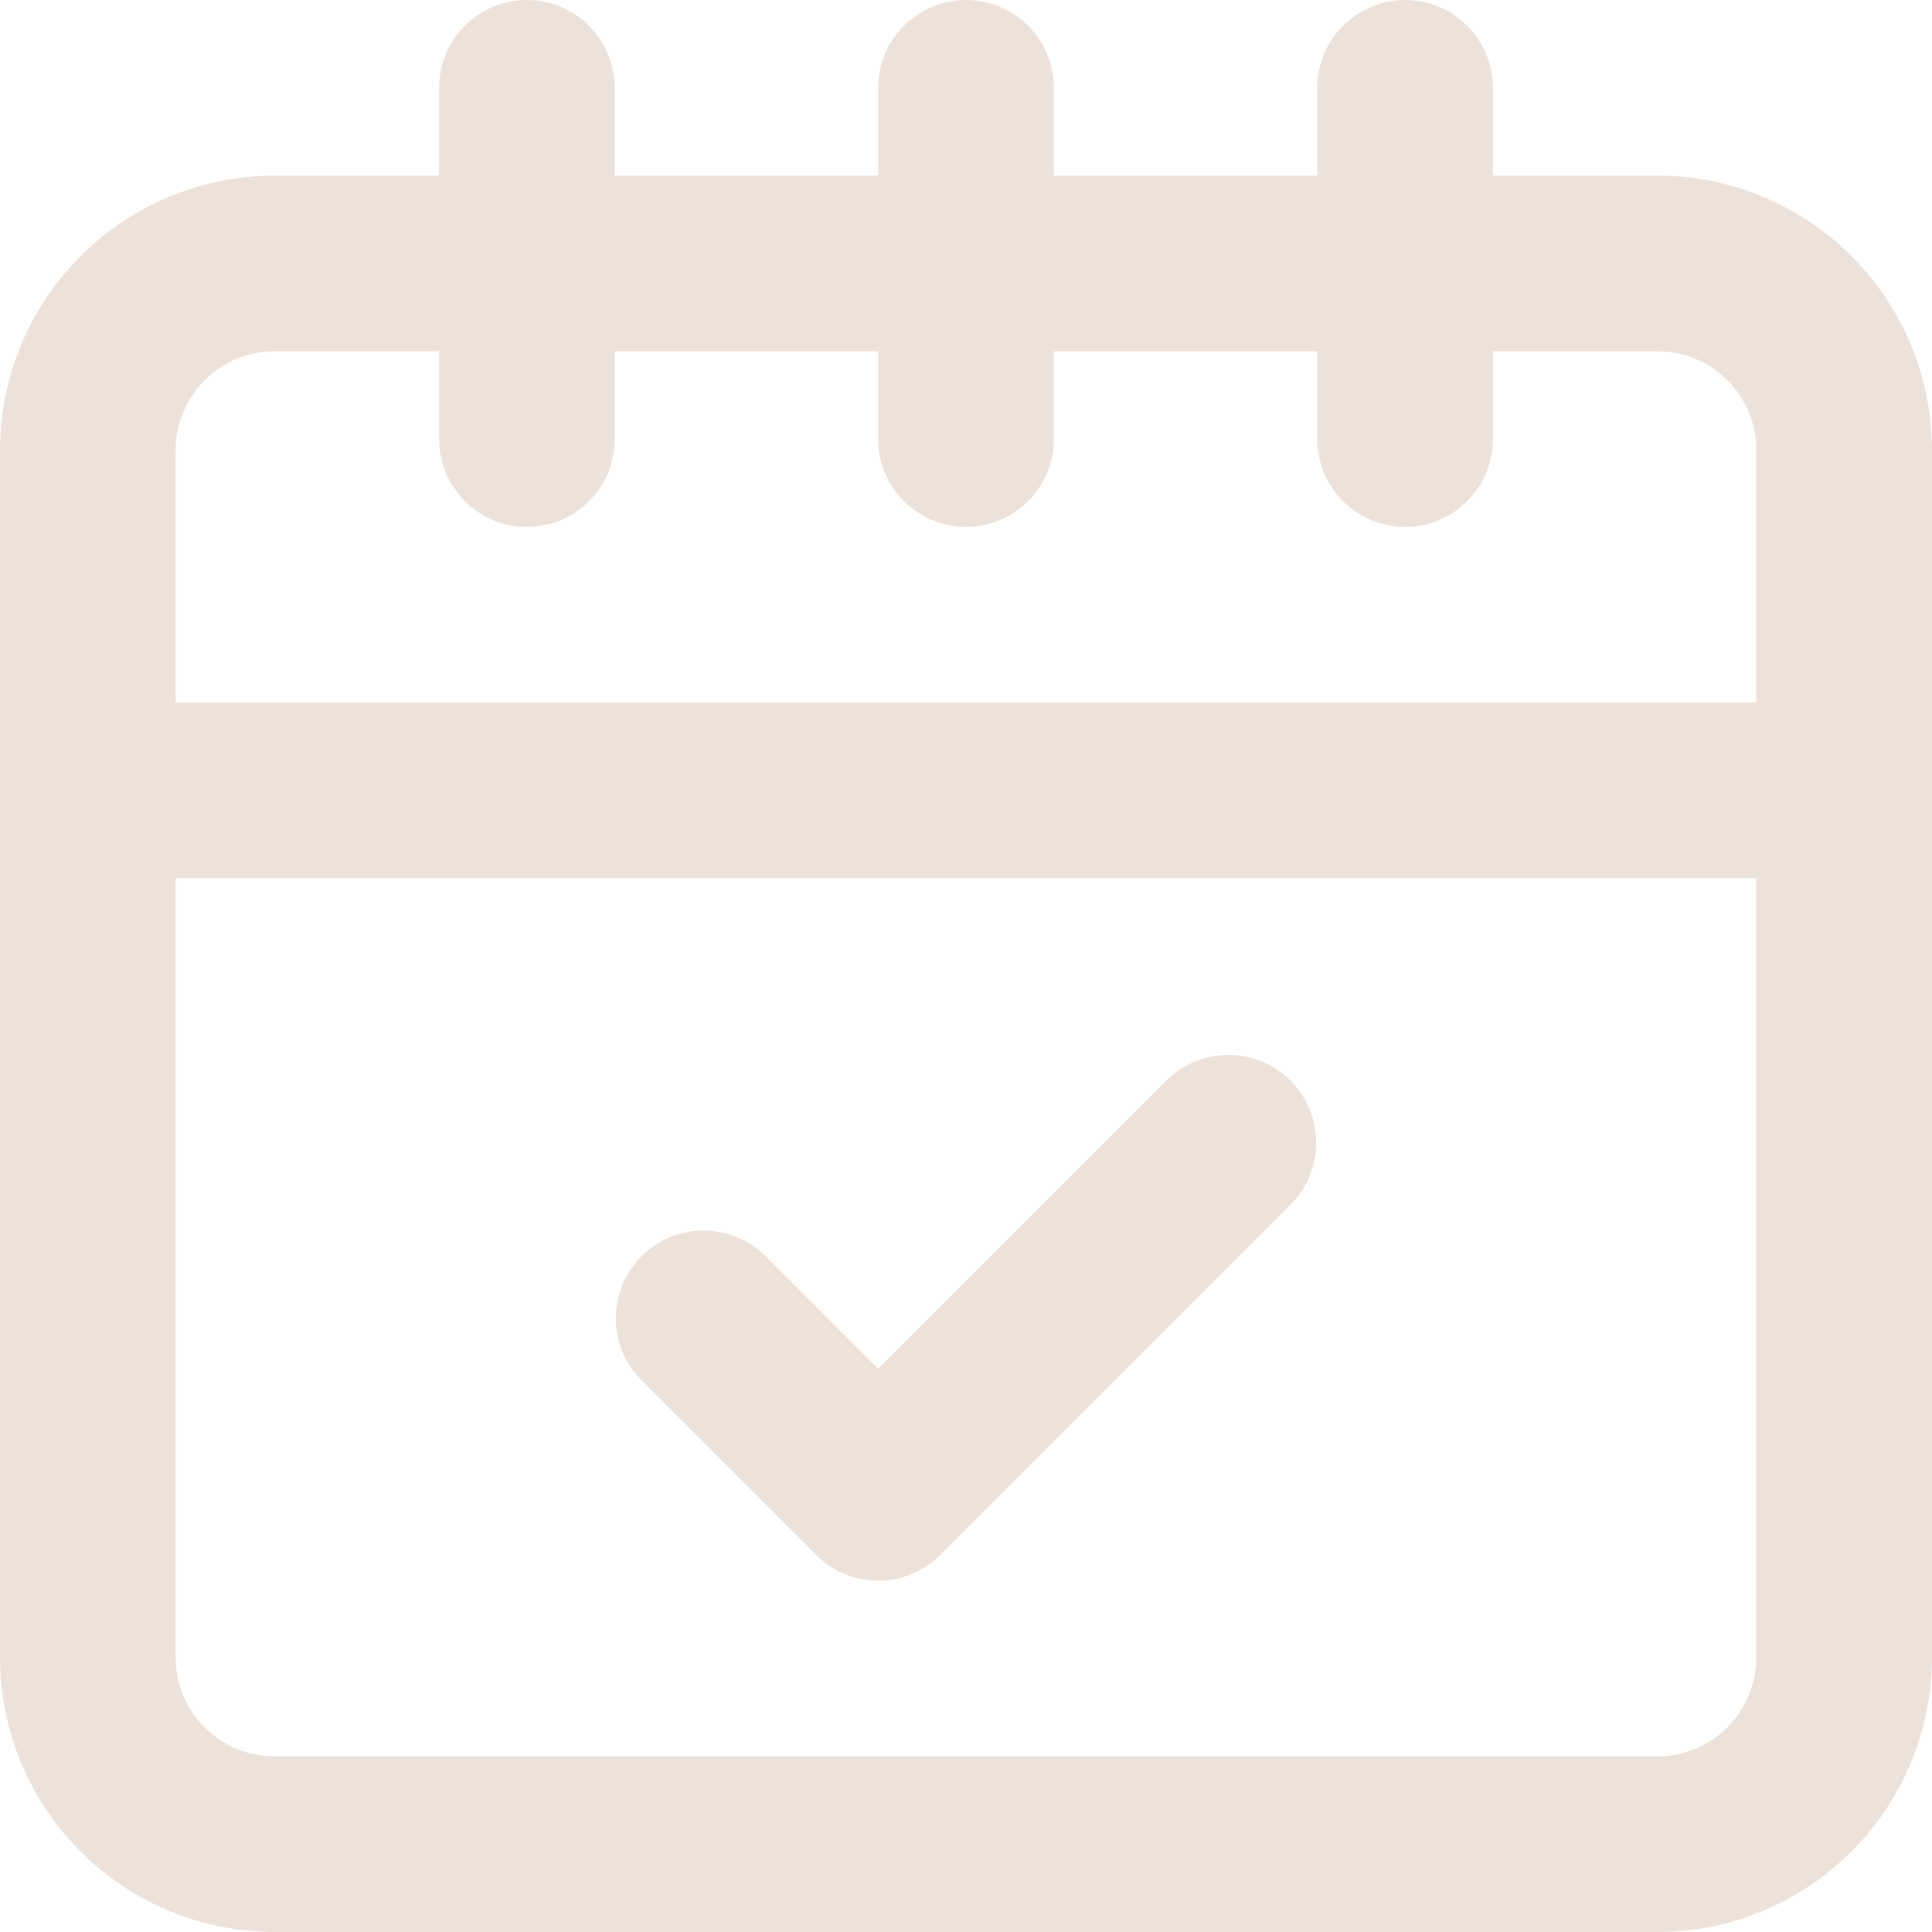 <svg xmlns="http://www.w3.org/2000/svg" xmlns:xlink="http://www.w3.org/1999/xlink" width="500" zoomAndPan="magnify" viewBox="0 0 375 375" height="500" preserveAspectRatio="xMidYMid meet" version="1.0"><path fill="#ede2d9" d="M 321.715 34.09 L 289.773 34.09 L 289.773 17.047 C 289.773 16.488 289.746 15.93 289.691 15.375 C 289.637 14.82 289.555 14.27 289.445 13.719 C 289.336 13.172 289.199 12.633 289.039 12.098 C 288.875 11.562 288.688 11.039 288.477 10.523 C 288.262 10.008 288.023 9.504 287.762 9.012 C 287.496 8.52 287.211 8.039 286.898 7.574 C 286.59 7.113 286.258 6.664 285.902 6.23 C 285.551 5.801 285.176 5.387 284.781 4.992 C 284.387 4.598 283.973 4.223 283.539 3.867 C 283.109 3.516 282.66 3.184 282.195 2.871 C 281.734 2.562 281.254 2.277 280.762 2.012 C 280.27 1.75 279.766 1.512 279.25 1.297 C 278.734 1.082 278.211 0.895 277.676 0.734 C 277.141 0.57 276.602 0.438 276.051 0.328 C 275.504 0.219 274.953 0.137 274.398 0.082 C 273.844 0.027 273.285 0 272.727 0 C 272.168 0 271.613 0.027 271.055 0.082 C 270.5 0.137 269.949 0.219 269.402 0.328 C 268.855 0.438 268.312 0.57 267.777 0.734 C 267.246 0.895 266.719 1.082 266.203 1.297 C 265.688 1.512 265.184 1.75 264.691 2.012 C 264.199 2.277 263.723 2.562 263.258 2.871 C 262.793 3.184 262.344 3.516 261.914 3.867 C 261.48 4.223 261.07 4.598 260.676 4.992 C 260.281 5.387 259.906 5.801 259.551 6.23 C 259.195 6.664 258.863 7.113 258.555 7.574 C 258.246 8.039 257.957 8.52 257.695 9.012 C 257.43 9.504 257.191 10.008 256.98 10.523 C 256.766 11.039 256.578 11.562 256.414 12.098 C 256.254 12.633 256.117 13.172 256.008 13.719 C 255.898 14.27 255.82 14.82 255.766 15.375 C 255.711 15.93 255.684 16.488 255.684 17.047 L 255.684 34.09 L 204.547 34.09 L 204.547 17.047 C 204.547 16.488 204.52 15.93 204.465 15.375 C 204.41 14.82 204.328 14.27 204.219 13.719 C 204.109 13.172 203.973 12.633 203.812 12.098 C 203.648 11.562 203.461 11.039 203.246 10.523 C 203.035 10.008 202.797 9.504 202.531 9.012 C 202.27 8.52 201.984 8.039 201.672 7.574 C 201.363 7.113 201.031 6.664 200.676 6.23 C 200.32 5.801 199.949 5.387 199.555 4.992 C 199.156 4.598 198.746 4.223 198.312 3.867 C 197.883 3.516 197.434 3.184 196.969 2.871 C 196.504 2.562 196.027 2.277 195.535 2.012 C 195.043 1.75 194.539 1.512 194.023 1.297 C 193.508 1.082 192.98 0.895 192.449 0.734 C 191.914 0.57 191.371 0.438 190.824 0.328 C 190.277 0.219 189.727 0.137 189.172 0.082 C 188.613 0.027 188.059 0 187.5 0 C 186.941 0 186.387 0.027 185.828 0.082 C 185.273 0.137 184.723 0.219 184.176 0.328 C 183.629 0.438 183.086 0.57 182.551 0.734 C 182.02 0.895 181.492 1.082 180.977 1.297 C 180.461 1.512 179.957 1.75 179.465 2.012 C 178.973 2.277 178.496 2.562 178.031 2.871 C 177.566 3.184 177.117 3.516 176.688 3.867 C 176.254 4.223 175.84 4.598 175.445 4.992 C 175.051 5.387 174.68 5.801 174.324 6.23 C 173.969 6.664 173.637 7.113 173.328 7.574 C 173.016 8.039 172.73 8.52 172.469 9.012 C 172.203 9.504 171.965 10.008 171.754 10.523 C 171.539 11.039 171.352 11.562 171.188 12.098 C 171.027 12.633 170.891 13.172 170.781 13.719 C 170.672 14.27 170.59 14.82 170.535 15.375 C 170.48 15.93 170.453 16.488 170.453 17.047 L 170.453 34.09 L 119.316 34.09 L 119.316 17.047 C 119.316 16.488 119.289 15.93 119.234 15.375 C 119.18 14.82 119.098 14.27 118.992 13.719 C 118.883 13.172 118.746 12.633 118.586 12.098 C 118.422 11.562 118.234 11.039 118.02 10.523 C 117.809 10.008 117.57 9.504 117.305 9.012 C 117.043 8.52 116.754 8.039 116.445 7.574 C 116.137 7.113 115.805 6.664 115.449 6.23 C 115.094 5.801 114.719 5.387 114.324 4.992 C 113.93 4.598 113.52 4.223 113.086 3.867 C 112.656 3.516 112.207 3.184 111.742 2.871 C 111.277 2.562 110.801 2.277 110.309 2.012 C 109.816 1.75 109.312 1.512 108.797 1.297 C 108.281 1.082 107.754 0.895 107.223 0.734 C 106.688 0.57 106.145 0.438 105.598 0.328 C 105.051 0.219 104.5 0.137 103.945 0.082 C 103.387 0.027 102.832 0 102.273 0 C 101.715 0 101.156 0.027 100.602 0.082 C 100.047 0.137 99.496 0.219 98.949 0.328 C 98.398 0.438 97.859 0.57 97.324 0.734 C 96.789 0.895 96.266 1.082 95.75 1.297 C 95.234 1.512 94.73 1.75 94.238 2.012 C 93.746 2.277 93.266 2.562 92.805 2.871 C 92.34 3.184 91.891 3.516 91.461 3.867 C 91.027 4.223 90.613 4.598 90.219 4.992 C 89.824 5.387 89.449 5.801 89.098 6.23 C 88.742 6.664 88.41 7.113 88.102 7.574 C 87.789 8.039 87.504 8.52 87.238 9.012 C 86.977 9.504 86.738 10.008 86.523 10.523 C 86.312 11.039 86.125 11.562 85.961 12.098 C 85.801 12.633 85.664 13.172 85.555 13.719 C 85.445 14.27 85.363 14.82 85.309 15.375 C 85.254 15.93 85.227 16.488 85.227 17.047 L 85.227 34.09 L 53.285 34.09 C 51.539 34.094 49.801 34.18 48.062 34.352 C 46.328 34.523 44.605 34.781 42.895 35.121 C 41.184 35.465 39.496 35.887 37.824 36.395 C 36.156 36.902 34.516 37.492 32.906 38.16 C 31.293 38.828 29.719 39.574 28.18 40.395 C 26.645 41.219 25.148 42.113 23.699 43.082 C 22.25 44.051 20.848 45.09 19.5 46.195 C 18.152 47.305 16.859 48.473 15.629 49.707 C 14.395 50.941 13.223 52.23 12.117 53.578 C 11.008 54.926 9.973 56.324 9 57.773 C 8.031 59.227 7.137 60.719 6.312 62.258 C 5.488 63.793 4.742 65.367 4.074 66.98 C 3.406 68.59 2.816 70.23 2.309 71.898 C 1.801 73.57 1.379 75.258 1.035 76.969 C 0.691 78.68 0.438 80.402 0.262 82.137 C 0.09 83.875 0.004 85.613 0 87.359 L 0 321.734 C 0.004 323.477 0.09 325.219 0.262 326.953 C 0.438 328.688 0.691 330.41 1.035 332.121 C 1.379 333.832 1.801 335.523 2.309 337.191 C 2.816 338.859 3.406 340.5 4.074 342.109 C 4.742 343.723 5.488 345.297 6.312 346.836 C 7.137 348.371 8.031 349.867 9 351.316 C 9.973 352.766 11.008 354.164 12.117 355.512 C 13.223 356.859 14.395 358.152 15.629 359.383 C 16.859 360.617 18.152 361.789 19.5 362.895 C 20.848 364 22.25 365.039 23.699 366.008 C 25.148 366.977 26.645 367.871 28.18 368.695 C 29.719 369.52 31.293 370.266 32.906 370.934 C 34.516 371.602 36.156 372.188 37.824 372.695 C 39.496 373.203 41.184 373.625 42.895 373.969 C 44.605 374.309 46.328 374.566 48.062 374.738 C 49.801 374.91 51.539 375 53.285 375 L 321.715 375 C 323.461 375 325.199 374.91 326.938 374.738 C 328.672 374.566 330.395 374.309 332.105 373.969 C 333.816 373.625 335.504 373.203 337.176 372.695 C 338.844 372.188 340.484 371.602 342.094 370.934 C 343.707 370.266 345.281 369.52 346.82 368.695 C 348.355 367.871 349.852 366.977 351.301 366.008 C 352.75 365.039 354.152 364 355.5 362.895 C 356.848 361.789 358.141 360.617 359.371 359.383 C 360.605 358.152 361.777 356.859 362.883 355.512 C 363.992 354.164 365.027 352.766 366 351.316 C 366.969 349.867 367.863 348.371 368.688 346.836 C 369.512 345.297 370.258 343.723 370.926 342.109 C 371.594 340.5 372.184 338.859 372.691 337.191 C 373.199 335.523 373.621 333.832 373.965 332.121 C 374.309 330.41 374.562 328.688 374.738 326.953 C 374.91 325.219 374.996 323.477 375 321.734 L 375 87.359 C 374.996 85.613 374.91 83.875 374.738 82.137 C 374.562 80.402 374.309 78.68 373.965 76.969 C 373.621 75.258 373.199 73.57 372.691 71.898 C 372.184 70.23 371.594 68.59 370.926 66.98 C 370.258 65.367 369.512 63.793 368.688 62.258 C 367.863 60.719 366.969 59.227 366 57.773 C 365.027 56.324 363.992 54.926 362.883 53.578 C 361.777 52.23 360.605 50.941 359.371 49.707 C 358.141 48.473 356.848 47.305 355.5 46.195 C 354.152 45.09 352.75 44.051 351.301 43.082 C 349.852 42.113 348.355 41.219 346.82 40.395 C 345.281 39.574 343.707 38.828 342.094 38.16 C 340.484 37.492 338.844 36.902 337.176 36.395 C 335.504 35.887 333.816 35.465 332.105 35.121 C 330.395 34.781 328.672 34.523 326.938 34.352 C 325.199 34.18 323.461 34.094 321.715 34.09 Z M 34.09 87.359 C 34.094 86.73 34.125 86.102 34.188 85.477 C 34.25 84.852 34.344 84.234 34.465 83.617 C 34.59 83 34.742 82.395 34.926 81.793 C 35.109 81.191 35.32 80.602 35.562 80.02 C 35.801 79.441 36.07 78.875 36.367 78.32 C 36.664 77.766 36.988 77.23 37.336 76.707 C 37.688 76.184 38.059 75.68 38.457 75.195 C 38.859 74.711 39.277 74.246 39.723 73.801 C 40.168 73.359 40.633 72.938 41.117 72.539 C 41.605 72.141 42.109 71.766 42.629 71.418 C 43.152 71.07 43.691 70.746 44.246 70.449 C 44.797 70.156 45.367 69.887 45.945 69.645 C 46.527 69.406 47.117 69.195 47.719 69.012 C 48.32 68.828 48.926 68.676 49.543 68.555 C 50.16 68.43 50.781 68.336 51.406 68.277 C 52.031 68.215 52.656 68.184 53.285 68.184 L 85.227 68.184 L 85.227 85.227 C 85.227 85.785 85.254 86.344 85.309 86.898 C 85.363 87.453 85.445 88.004 85.555 88.551 C 85.664 89.102 85.801 89.641 85.961 90.176 C 86.125 90.711 86.312 91.234 86.523 91.75 C 86.738 92.266 86.977 92.77 87.238 93.262 C 87.504 93.754 87.789 94.234 88.102 94.695 C 88.41 95.16 88.742 95.609 89.098 96.039 C 89.449 96.473 89.824 96.887 90.219 97.281 C 90.613 97.676 91.027 98.051 91.461 98.402 C 91.891 98.758 92.34 99.09 92.805 99.398 C 93.266 99.711 93.746 99.996 94.238 100.262 C 94.73 100.523 95.234 100.762 95.75 100.977 C 96.266 101.188 96.789 101.375 97.324 101.539 C 97.859 101.699 98.398 101.836 98.949 101.945 C 99.496 102.055 100.047 102.137 100.602 102.191 C 101.156 102.246 101.715 102.273 102.273 102.273 C 102.832 102.273 103.387 102.246 103.945 102.191 C 104.5 102.137 105.051 102.055 105.598 101.945 C 106.145 101.836 106.688 101.699 107.223 101.539 C 107.754 101.375 108.281 101.188 108.797 100.977 C 109.312 100.762 109.816 100.523 110.309 100.262 C 110.801 99.996 111.277 99.711 111.742 99.398 C 112.207 99.09 112.656 98.758 113.086 98.402 C 113.52 98.051 113.93 97.676 114.324 97.281 C 114.719 96.887 115.094 96.473 115.449 96.039 C 115.805 95.609 116.137 95.16 116.445 94.695 C 116.754 94.234 117.043 93.754 117.305 93.262 C 117.57 92.77 117.809 92.266 118.02 91.75 C 118.234 91.234 118.422 90.711 118.586 90.176 C 118.746 89.641 118.883 89.102 118.992 88.551 C 119.098 88.004 119.18 87.453 119.234 86.898 C 119.289 86.344 119.316 85.785 119.316 85.227 L 119.316 68.184 L 170.453 68.184 L 170.453 85.227 C 170.453 85.785 170.48 86.344 170.535 86.898 C 170.59 87.453 170.672 88.004 170.781 88.551 C 170.891 89.102 171.027 89.641 171.188 90.176 C 171.352 90.711 171.539 91.234 171.754 91.75 C 171.965 92.266 172.203 92.77 172.469 93.262 C 172.73 93.754 173.016 94.234 173.328 94.695 C 173.637 95.16 173.969 95.609 174.324 96.039 C 174.68 96.473 175.051 96.887 175.445 97.281 C 175.84 97.676 176.254 98.051 176.688 98.402 C 177.117 98.758 177.566 99.09 178.031 99.398 C 178.496 99.711 178.973 99.996 179.465 100.262 C 179.957 100.523 180.461 100.762 180.977 100.977 C 181.492 101.188 182.02 101.375 182.551 101.539 C 183.086 101.699 183.629 101.836 184.176 101.945 C 184.723 102.055 185.273 102.137 185.828 102.191 C 186.387 102.246 186.941 102.273 187.5 102.273 C 188.059 102.273 188.613 102.246 189.172 102.191 C 189.727 102.137 190.277 102.055 190.824 101.945 C 191.371 101.836 191.914 101.699 192.449 101.539 C 192.98 101.375 193.508 101.188 194.023 100.977 C 194.539 100.762 195.043 100.523 195.535 100.262 C 196.027 99.996 196.504 99.711 196.969 99.398 C 197.434 99.09 197.883 98.758 198.312 98.402 C 198.746 98.051 199.156 97.676 199.555 97.281 C 199.949 96.887 200.32 96.473 200.676 96.039 C 201.031 95.609 201.363 95.16 201.672 94.695 C 201.984 94.234 202.27 93.754 202.531 93.262 C 202.797 92.77 203.035 92.266 203.246 91.75 C 203.461 91.234 203.648 90.711 203.812 90.176 C 203.973 89.641 204.109 89.102 204.219 88.551 C 204.328 88.004 204.41 87.453 204.465 86.898 C 204.52 86.344 204.547 85.785 204.547 85.227 L 204.547 68.184 L 255.684 68.184 L 255.684 85.227 C 255.684 85.785 255.711 86.344 255.766 86.898 C 255.82 87.453 255.898 88.004 256.008 88.551 C 256.117 89.102 256.254 89.641 256.414 90.176 C 256.578 90.711 256.766 91.234 256.98 91.75 C 257.191 92.266 257.43 92.77 257.695 93.262 C 257.957 93.754 258.246 94.234 258.555 94.695 C 258.863 95.16 259.195 95.609 259.551 96.039 C 259.906 96.473 260.281 96.887 260.676 97.281 C 261.07 97.676 261.48 98.051 261.914 98.402 C 262.344 98.758 262.793 99.09 263.258 99.398 C 263.723 99.711 264.199 99.996 264.691 100.262 C 265.184 100.523 265.688 100.762 266.203 100.977 C 266.719 101.188 267.246 101.375 267.777 101.539 C 268.312 101.699 268.855 101.836 269.402 101.945 C 269.949 102.055 270.5 102.137 271.055 102.191 C 271.613 102.246 272.168 102.273 272.727 102.273 C 273.285 102.273 273.844 102.246 274.398 102.191 C 274.953 102.137 275.504 102.055 276.051 101.945 C 276.602 101.836 277.141 101.699 277.676 101.539 C 278.211 101.375 278.734 101.188 279.25 100.977 C 279.766 100.762 280.27 100.523 280.762 100.262 C 281.254 99.996 281.734 99.711 282.195 99.398 C 282.66 99.09 283.109 98.758 283.539 98.402 C 283.973 98.051 284.387 97.676 284.781 97.281 C 285.176 96.887 285.551 96.473 285.902 96.039 C 286.258 95.609 286.59 95.16 286.898 94.695 C 287.211 94.234 287.496 93.754 287.762 93.262 C 288.023 92.77 288.262 92.266 288.477 91.75 C 288.688 91.234 288.875 90.711 289.039 90.176 C 289.199 89.641 289.336 89.102 289.445 88.551 C 289.555 88.004 289.637 87.453 289.691 86.898 C 289.746 86.344 289.773 85.785 289.773 85.227 L 289.773 68.184 L 321.715 68.184 C 322.344 68.184 322.969 68.215 323.594 68.277 C 324.219 68.336 324.84 68.43 325.457 68.555 C 326.074 68.676 326.68 68.828 327.281 69.012 C 327.883 69.195 328.473 69.406 329.055 69.645 C 329.633 69.887 330.203 70.156 330.754 70.449 C 331.309 70.746 331.848 71.07 332.371 71.418 C 332.891 71.766 333.395 72.141 333.883 72.539 C 334.367 72.938 334.832 73.359 335.277 73.801 C 335.723 74.246 336.141 74.711 336.543 75.195 C 336.941 75.68 337.312 76.184 337.664 76.707 C 338.012 77.23 338.336 77.766 338.633 78.32 C 338.93 78.875 339.199 79.441 339.438 80.02 C 339.68 80.602 339.891 81.191 340.074 81.793 C 340.258 82.395 340.41 83 340.535 83.617 C 340.656 84.234 340.75 84.852 340.812 85.477 C 340.875 86.102 340.906 86.73 340.91 87.359 L 340.91 136.363 L 34.09 136.363 Z M 340.91 321.734 C 340.906 322.359 340.875 322.988 340.812 323.613 C 340.75 324.238 340.656 324.859 340.535 325.473 C 340.41 326.09 340.258 326.699 340.074 327.297 C 339.891 327.898 339.68 328.488 339.438 329.07 C 339.199 329.648 338.93 330.215 338.633 330.77 C 338.336 331.324 338.012 331.863 337.664 332.383 C 337.312 332.906 336.941 333.41 336.543 333.895 C 336.141 334.379 335.723 334.844 335.277 335.289 C 334.832 335.734 334.367 336.152 333.883 336.551 C 333.395 336.949 332.891 337.324 332.371 337.672 C 331.848 338.023 331.309 338.344 330.754 338.641 C 330.203 338.938 329.633 339.203 329.055 339.445 C 328.473 339.688 327.883 339.898 327.281 340.078 C 326.68 340.262 326.074 340.414 325.457 340.539 C 324.84 340.66 324.219 340.754 323.594 340.816 C 322.969 340.879 322.344 340.91 321.715 340.91 L 53.285 340.91 C 52.656 340.91 52.031 340.879 51.406 340.816 C 50.781 340.754 50.16 340.66 49.543 340.539 C 48.926 340.414 48.32 340.262 47.719 340.078 C 47.117 339.898 46.527 339.688 45.945 339.445 C 45.367 339.203 44.797 338.938 44.246 338.641 C 43.691 338.344 43.152 338.023 42.629 337.672 C 42.109 337.324 41.605 336.949 41.117 336.551 C 40.633 336.152 40.168 335.734 39.723 335.289 C 39.277 334.844 38.859 334.379 38.457 333.895 C 38.059 333.41 37.688 332.906 37.336 332.383 C 36.988 331.863 36.664 331.324 36.367 330.77 C 36.07 330.215 35.801 329.648 35.562 329.07 C 35.32 328.488 35.109 327.898 34.926 327.297 C 34.742 326.699 34.59 326.09 34.465 325.473 C 34.344 324.859 34.25 324.238 34.188 323.613 C 34.125 322.988 34.094 322.359 34.09 321.734 L 34.09 170.453 L 340.91 170.453 Z M 340.91 321.734 " fill-opacity="1" fill-rule="nonzero"/><path fill="#ede2d9" d="M 158.402 301.824 C 158.797 302.219 159.211 302.594 159.645 302.945 C 160.074 303.301 160.523 303.633 160.984 303.941 C 161.449 304.254 161.93 304.539 162.422 304.801 C 162.914 305.066 163.418 305.305 163.934 305.516 C 164.449 305.73 164.973 305.918 165.508 306.082 C 166.043 306.242 166.582 306.379 167.129 306.488 C 167.676 306.598 168.23 306.68 168.785 306.734 C 169.34 306.789 169.895 306.816 170.453 306.816 C 171.012 306.816 171.57 306.789 172.125 306.734 C 172.68 306.68 173.23 306.598 173.781 306.488 C 174.328 306.379 174.867 306.242 175.402 306.082 C 175.938 305.918 176.461 305.73 176.977 305.516 C 177.492 305.305 177.996 305.066 178.488 304.801 C 178.98 304.539 179.457 304.254 179.922 303.941 C 180.387 303.633 180.836 303.301 181.266 302.945 C 181.699 302.594 182.109 302.219 182.504 301.824 L 250.688 233.641 C 251.07 233.246 251.434 232.832 251.777 232.398 C 252.121 231.965 252.441 231.516 252.742 231.055 C 253.043 230.59 253.316 230.113 253.57 229.621 C 253.824 229.133 254.055 228.629 254.258 228.117 C 254.465 227.605 254.641 227.082 254.797 226.555 C 254.949 226.023 255.078 225.488 255.18 224.945 C 255.281 224.402 255.355 223.855 255.406 223.305 C 255.453 222.754 255.477 222.203 255.473 221.652 C 255.465 221.102 255.434 220.551 255.375 220 C 255.32 219.453 255.234 218.906 255.121 218.367 C 255.012 217.824 254.875 217.293 254.711 216.766 C 254.547 216.238 254.359 215.719 254.145 215.211 C 253.934 214.699 253.695 214.203 253.434 213.715 C 253.172 213.23 252.887 212.758 252.578 212.301 C 252.27 211.84 251.941 211.398 251.59 210.973 C 251.242 210.547 250.871 210.137 250.48 209.746 C 250.09 209.355 249.68 208.988 249.254 208.637 C 248.828 208.285 248.387 207.957 247.926 207.648 C 247.469 207.34 246.996 207.055 246.512 206.793 C 246.023 206.531 245.527 206.293 245.02 206.082 C 244.508 205.867 243.992 205.68 243.465 205.516 C 242.938 205.352 242.402 205.215 241.859 205.105 C 241.32 204.992 240.777 204.91 240.227 204.852 C 239.676 204.793 239.129 204.762 238.574 204.754 C 238.023 204.75 237.473 204.773 236.922 204.82 C 236.371 204.871 235.824 204.945 235.285 205.047 C 234.742 205.148 234.203 205.277 233.676 205.43 C 233.145 205.586 232.621 205.766 232.109 205.969 C 231.598 206.172 231.094 206.402 230.605 206.656 C 230.113 206.91 229.637 207.188 229.172 207.484 C 228.711 207.785 228.262 208.105 227.828 208.449 C 227.398 208.793 226.98 209.156 226.586 209.539 L 170.453 265.672 L 148.414 243.629 C 148.02 243.246 147.602 242.883 147.172 242.539 C 146.738 242.195 146.289 241.875 145.828 241.574 C 145.363 241.277 144.887 241 144.395 240.746 C 143.906 240.492 143.402 240.266 142.891 240.059 C 142.379 239.855 141.855 239.676 141.324 239.523 C 140.797 239.367 140.258 239.238 139.715 239.137 C 139.176 239.035 138.629 238.961 138.078 238.914 C 137.527 238.863 136.977 238.84 136.426 238.848 C 135.871 238.852 135.324 238.883 134.773 238.941 C 134.223 239 133.68 239.082 133.141 239.195 C 132.598 239.305 132.062 239.445 131.535 239.605 C 131.008 239.77 130.492 239.957 129.98 240.172 C 129.473 240.387 128.977 240.621 128.488 240.883 C 128.004 241.145 127.531 241.43 127.07 241.738 C 126.613 242.047 126.172 242.375 125.746 242.727 C 125.32 243.078 124.91 243.449 124.52 243.84 C 124.129 244.227 123.758 244.637 123.41 245.062 C 123.059 245.488 122.727 245.934 122.422 246.391 C 122.113 246.848 121.828 247.32 121.566 247.809 C 121.305 248.293 121.066 248.789 120.852 249.301 C 120.641 249.809 120.453 250.328 120.289 250.855 C 120.125 251.383 119.988 251.918 119.875 252.457 C 119.766 252.996 119.68 253.543 119.621 254.09 C 119.562 254.641 119.531 255.191 119.527 255.742 C 119.523 256.297 119.547 256.848 119.594 257.395 C 119.645 257.945 119.719 258.492 119.82 259.035 C 119.922 259.578 120.051 260.113 120.203 260.645 C 120.355 261.176 120.535 261.695 120.742 262.207 C 120.945 262.723 121.176 263.223 121.43 263.715 C 121.68 264.203 121.957 264.68 122.258 265.145 C 122.559 265.609 122.879 266.055 123.223 266.488 C 123.566 266.922 123.93 267.336 124.312 267.734 Z M 158.402 301.824 " fill-opacity="1" fill-rule="nonzero"/><path stroke-linecap="butt" transform="matrix(0.75, 0, 0, 0.75, 127.5, 154.373)" fill="none" stroke-linejoin="miter" d="M 0 2.002 L 160 2.002 " stroke="#ede2d9" stroke-width="4" stroke-opacity="1" stroke-miterlimit="4"/></svg>